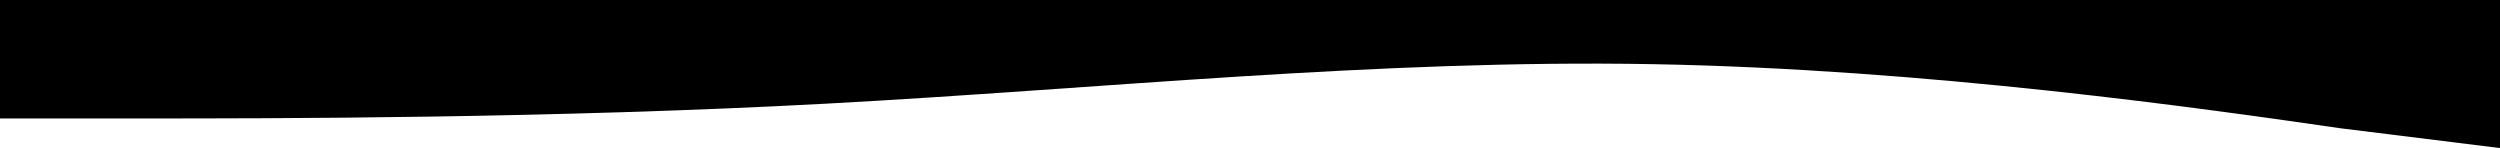 <svg width="1452" height="86" viewBox="0 0 1452 86" fill="none" xmlns="http://www.w3.org/2000/svg">
<path fill-rule="evenodd" clip-rule="evenodd" d="M1452 86L1359.6 74.533C1280.4 63.067 1119.6 40.133 960 37.267C800.4 34.4 639.6 51.6 480 60.2C320.4 68.8 159.6 68.8 80.4 68.8H0V-5.00679e-06H80.4C159.6 -5.00679e-06 320.4 -5.00679e-06 480 -5.00679e-06C639.6 -5.00679e-06 800.4 -5.00679e-06 960 -5.00679e-06C1119.6 -5.00679e-06 1280.4 -5.00679e-06 1359.6 -5.00679e-06L1452 -5.00679e-06V86Z" fill="black"/>
</svg>
